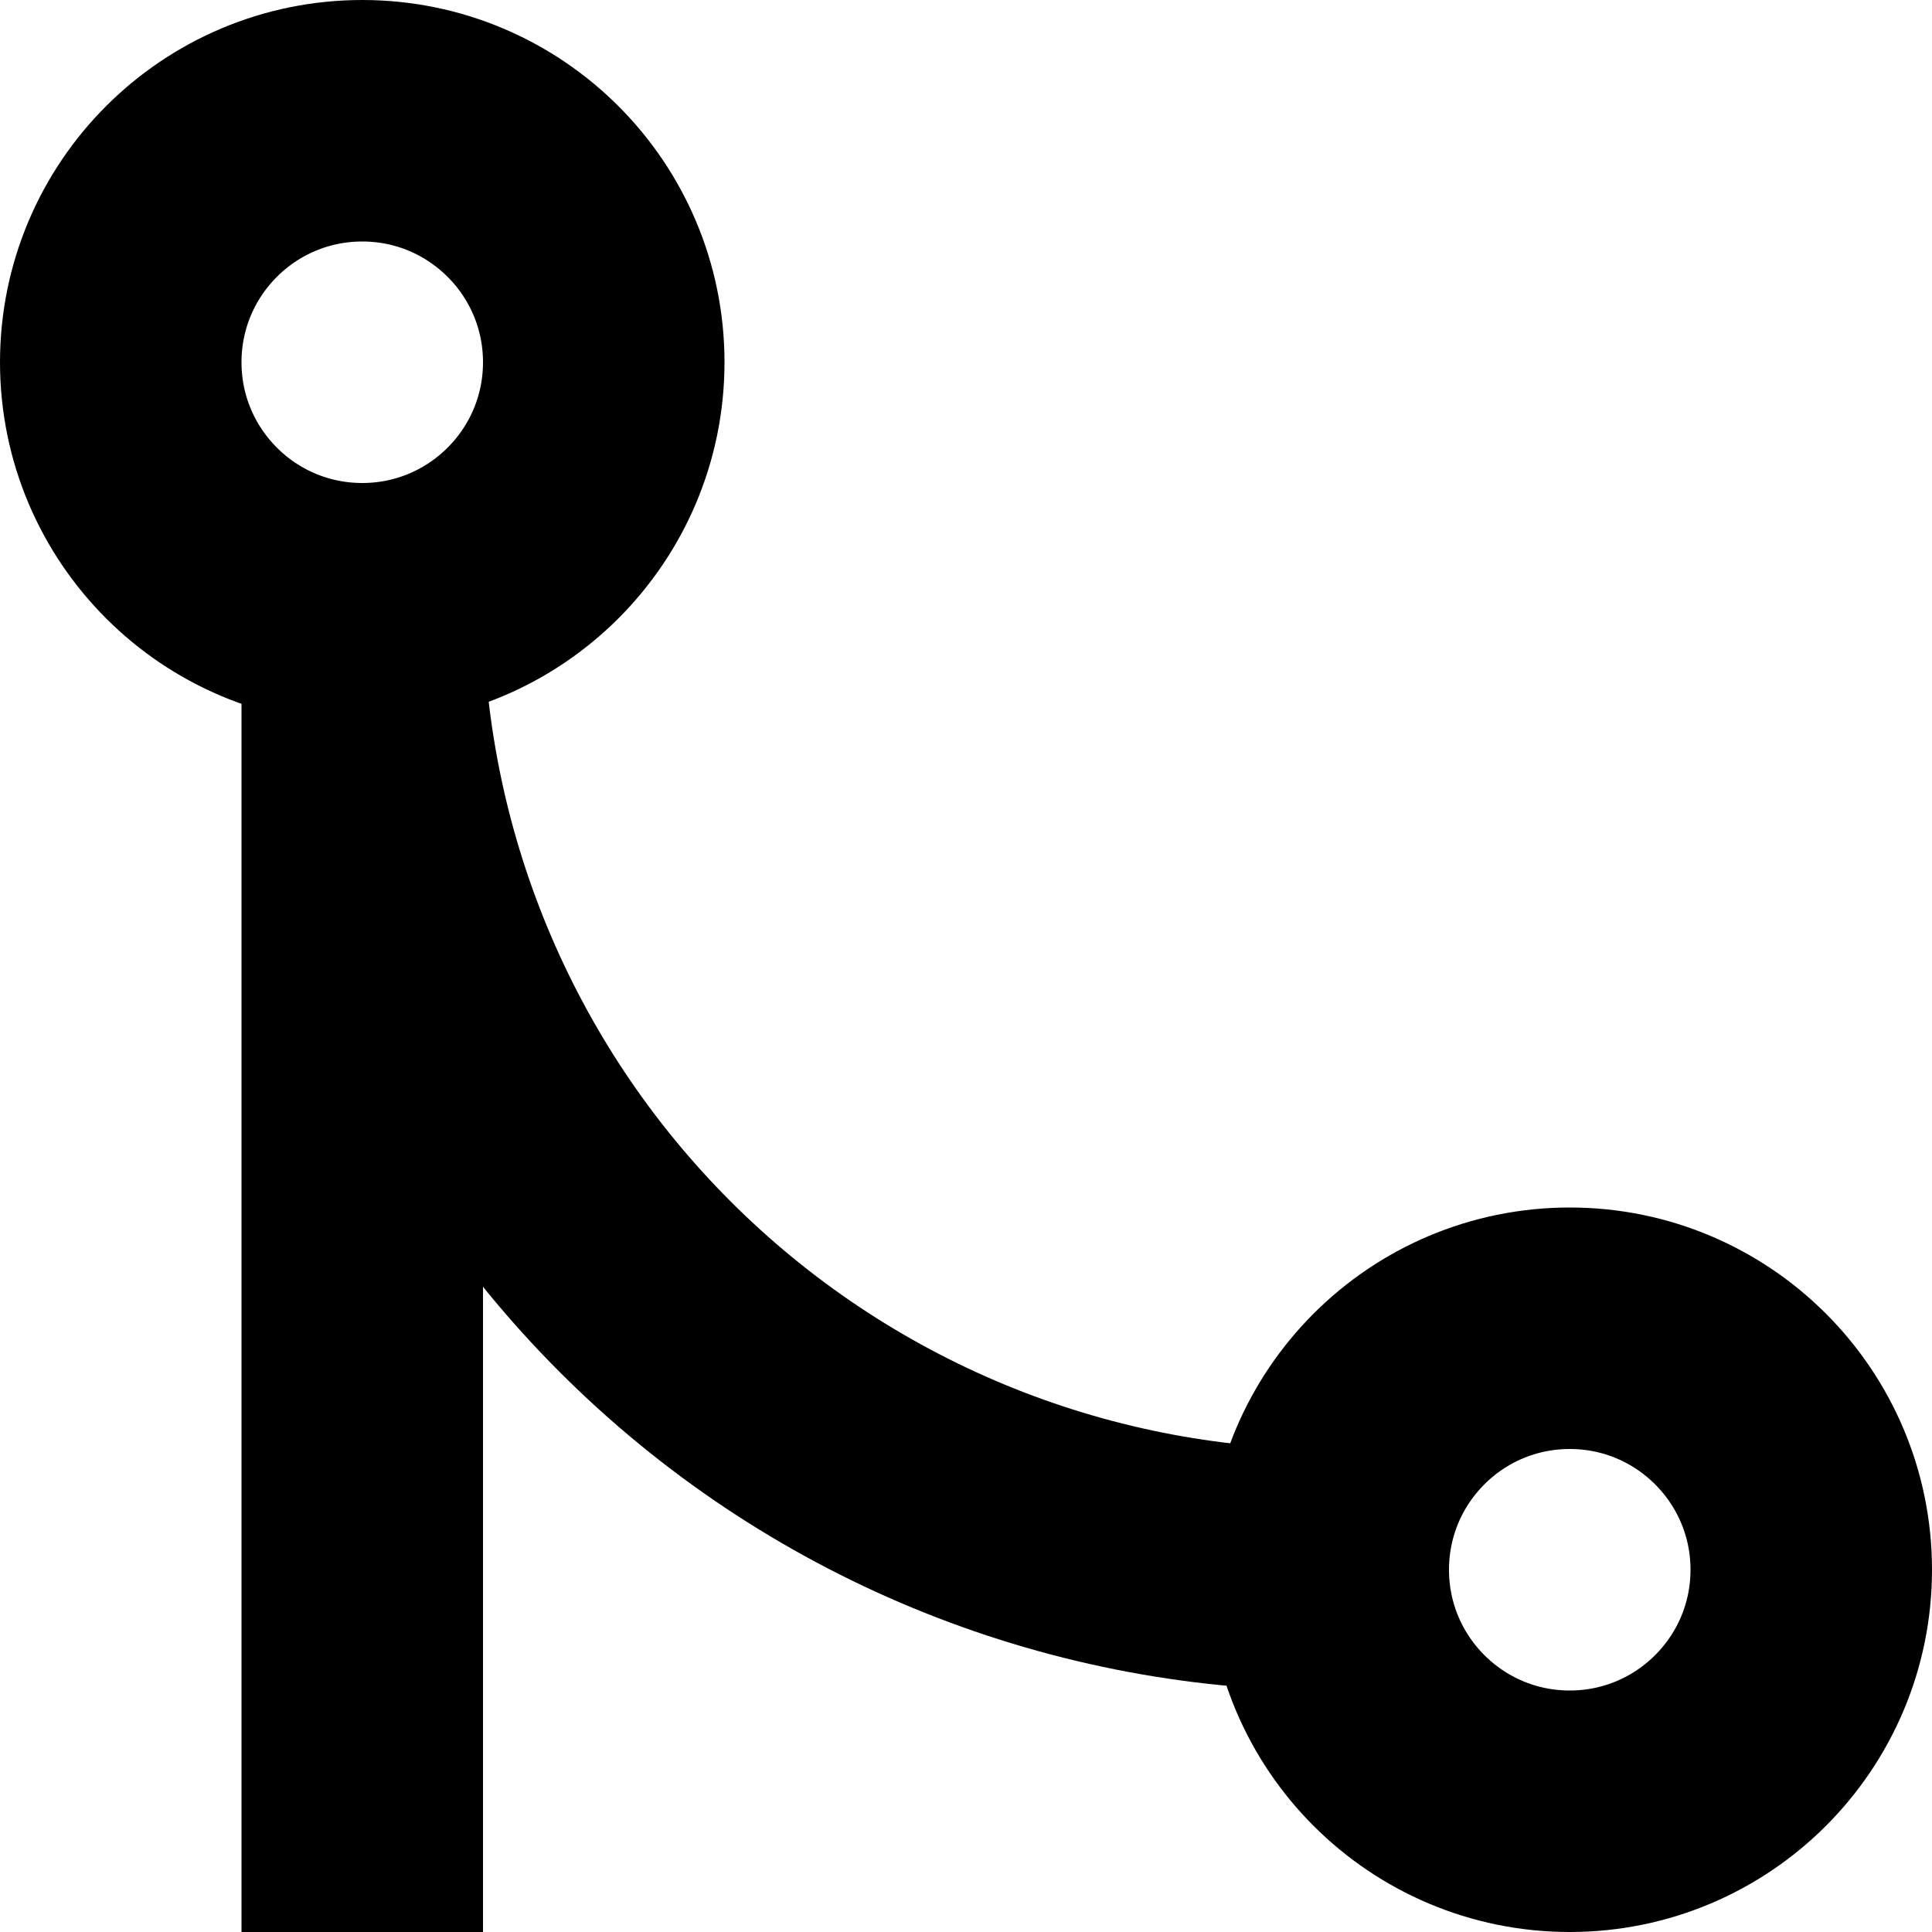<svg xmlns="http://www.w3.org/2000/svg" aria-hidden="true" fill="none" height="28" viewBox="0 0 28 28" width="28"><path d="M7 10.938V9.188H3.5V10.938H7ZM3.5 10.938V28H7V10.938H3.5Z" fill="currentColor"/><path d="M22.75 26.25C20.817 26.25 19.25 24.683 19.25 22.75C19.25 20.817 20.817 19.25 22.75 19.25C24.683 19.25 26.25 20.817 26.25 22.75C26.25 24.683 24.683 26.25 22.75 26.25Z" stroke="currentColor" stroke-linecap="round" stroke-linejoin="round" stroke-width="3.5"/><path d="M5.25 8.75C3.317 8.75 1.75 7.183 1.75 5.25C1.75 3.317 3.317 1.75 5.25 1.75C7.183 1.75 8.75 3.317 8.75 5.25C8.75 7.183 7.183 8.75 5.25 8.75Z" stroke="currentColor" stroke-linecap="round" stroke-linejoin="round" stroke-width="3.5"/><path d="M19.25 22.75C15.537 22.75 11.976 21.275 9.351 18.649C6.725 16.024 5.25 12.463 5.25 8.75" stroke="currentColor" stroke-linejoin="round" stroke-width="3.5"/></svg>